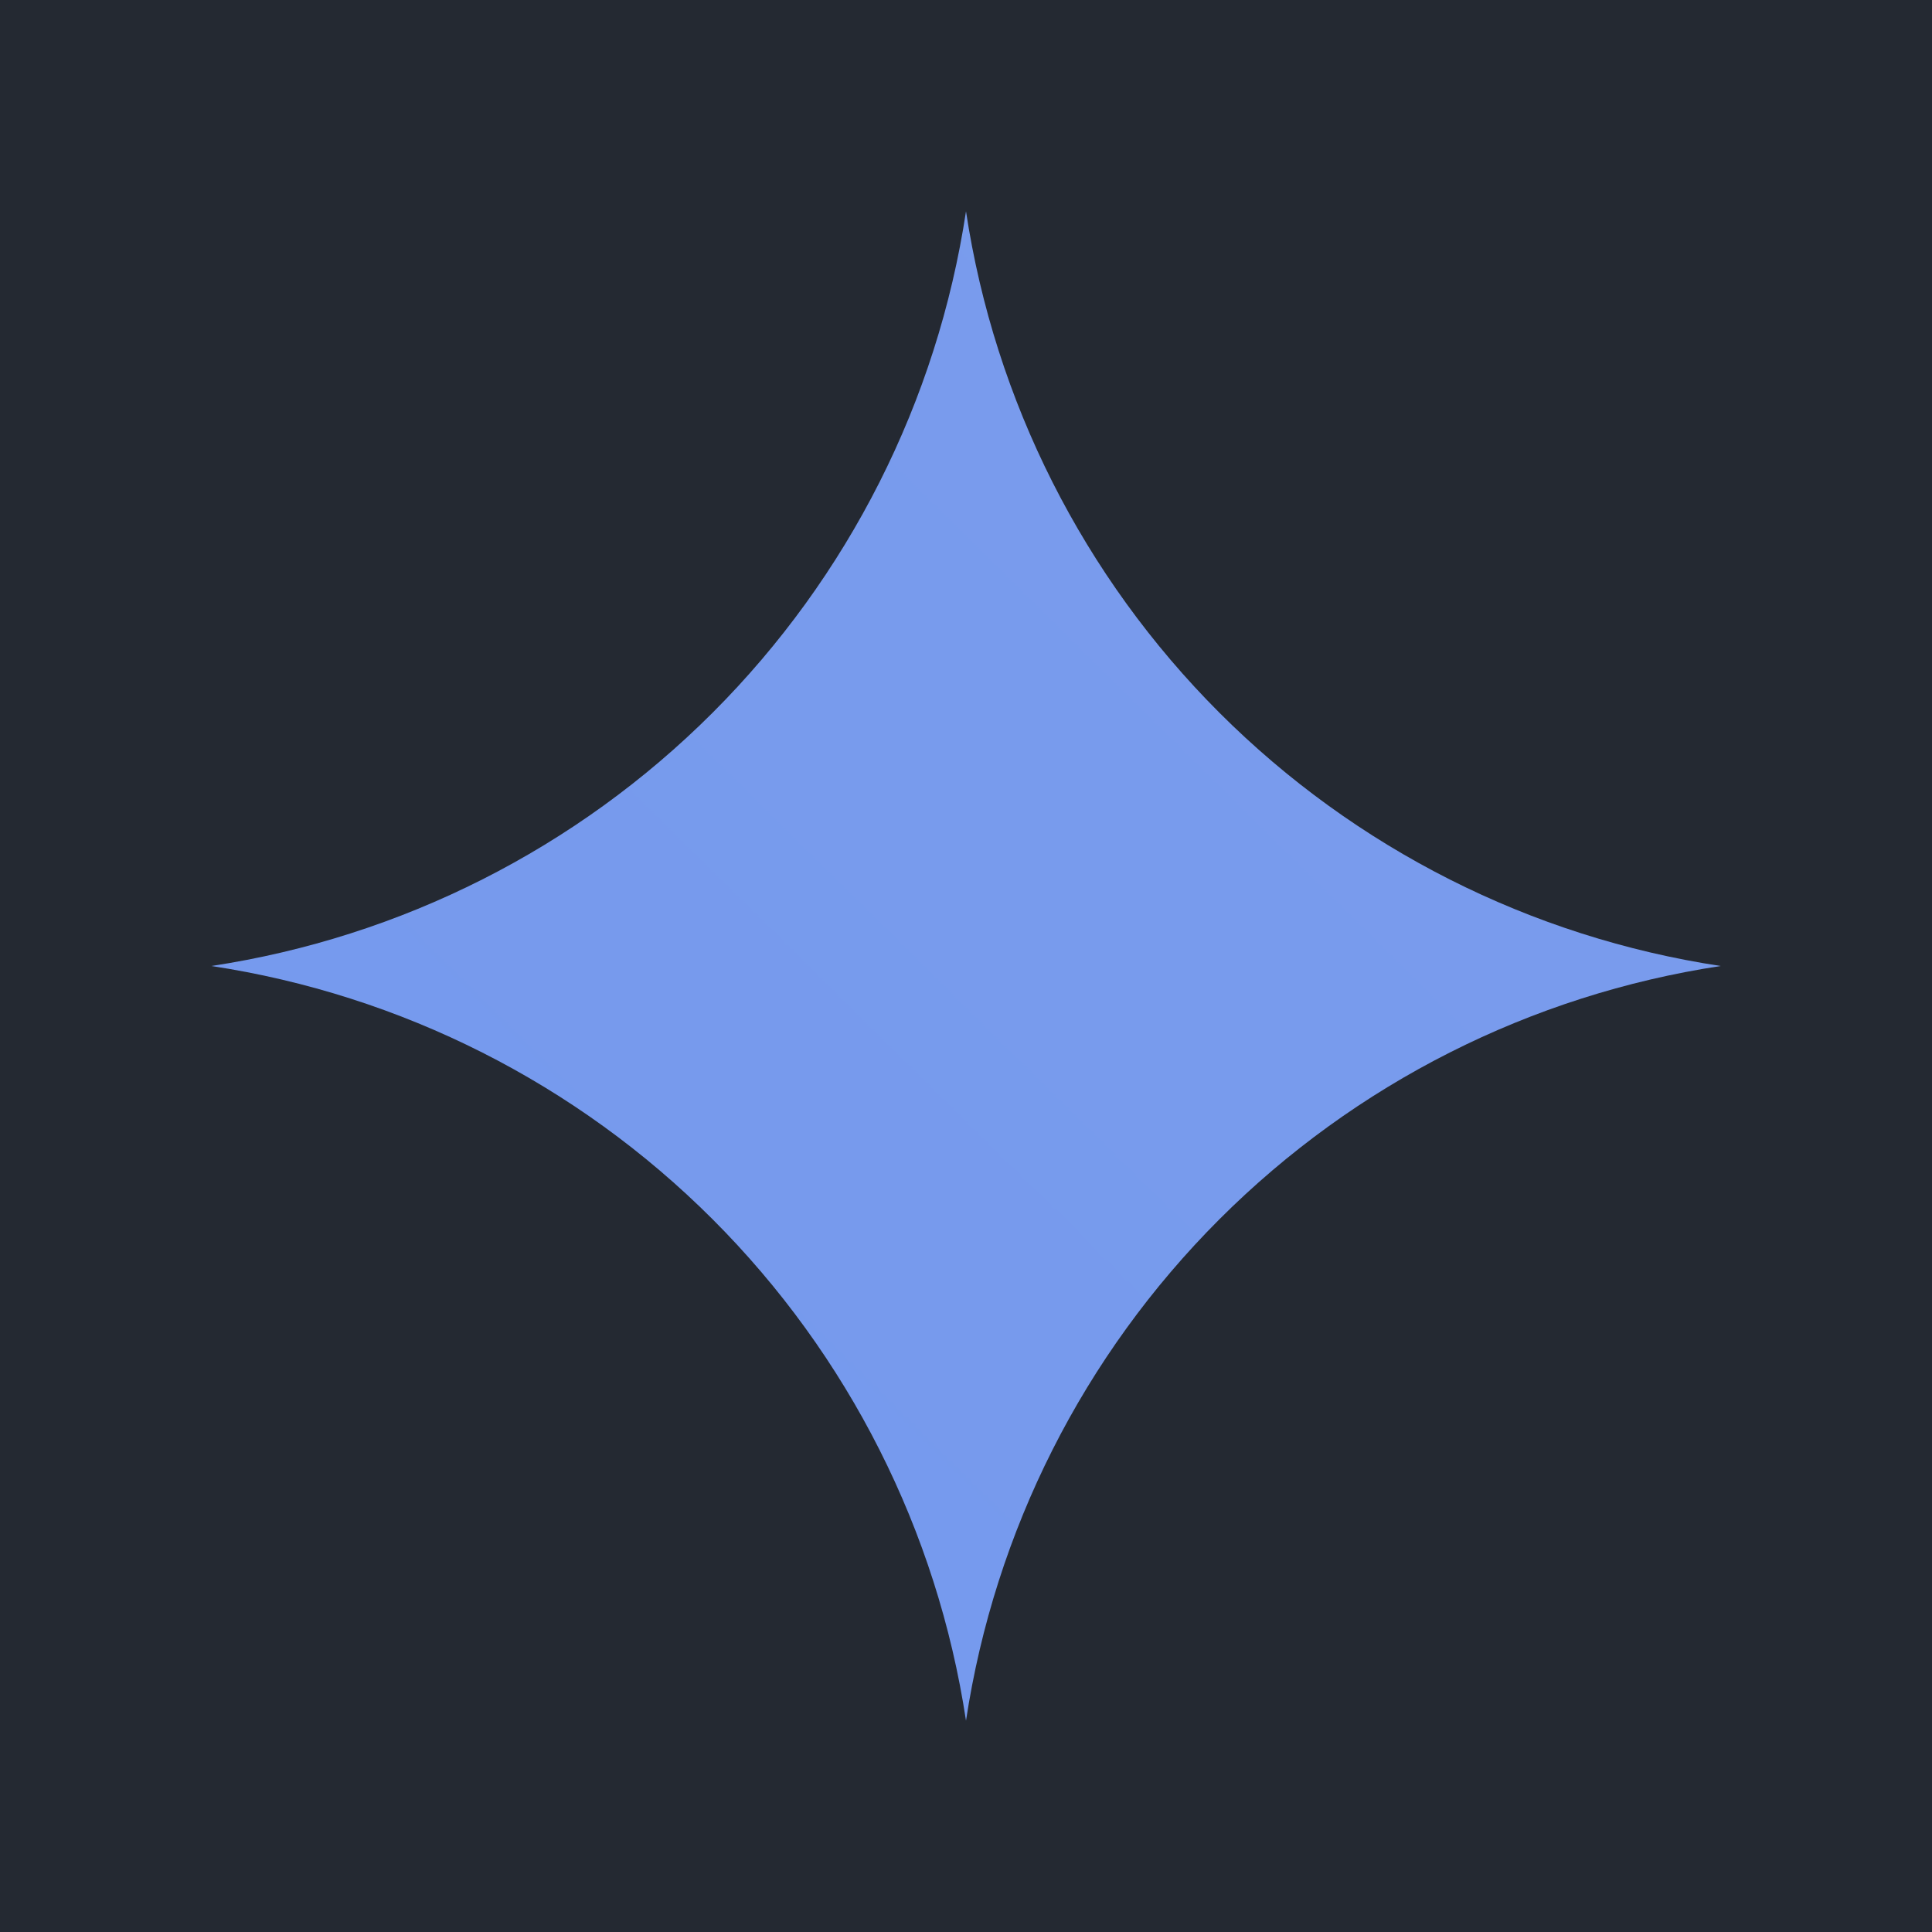 <svg width="256" height="256" viewBox="0 0 256 256" fill="none" xmlns="http://www.w3.org/2000/svg">
<rect width="256" height="256" fill="#242932"/>
<g clip-path="url(#clip0_74_476)">
<path d="M128 228C124.188 202.841 112.425 179.561 94.432 161.568C76.439 143.575 53.159 131.812 28 128C53.159 124.188 76.439 112.425 94.432 94.432C112.425 76.439 124.188 53.159 128 28C131.813 53.159 143.576 76.437 161.569 94.431C179.563 112.424 202.841 124.187 228 128C202.841 131.813 179.563 143.576 161.569 161.569C143.576 179.563 131.813 202.841 128 228Z" fill="url(#paint0_linear_74_476)"/>
</g>
<defs>
<linearGradient id="paint0_linear_74_476" x1="28" y1="20028" x2="13774" y2="6107" gradientUnits="userSpaceOnUse">
<stop stop-color="#1C7DFF"/>
<stop offset="0.52" stop-color="#1C69FF"/>
<stop offset="1" stop-color="#F0DCD6"/>
</linearGradient>
<clipPath id="clip0_74_476">
<rect width="200" height="200" fill="white" transform="translate(28 28)"/>
</clipPath>
</defs>
</svg>
